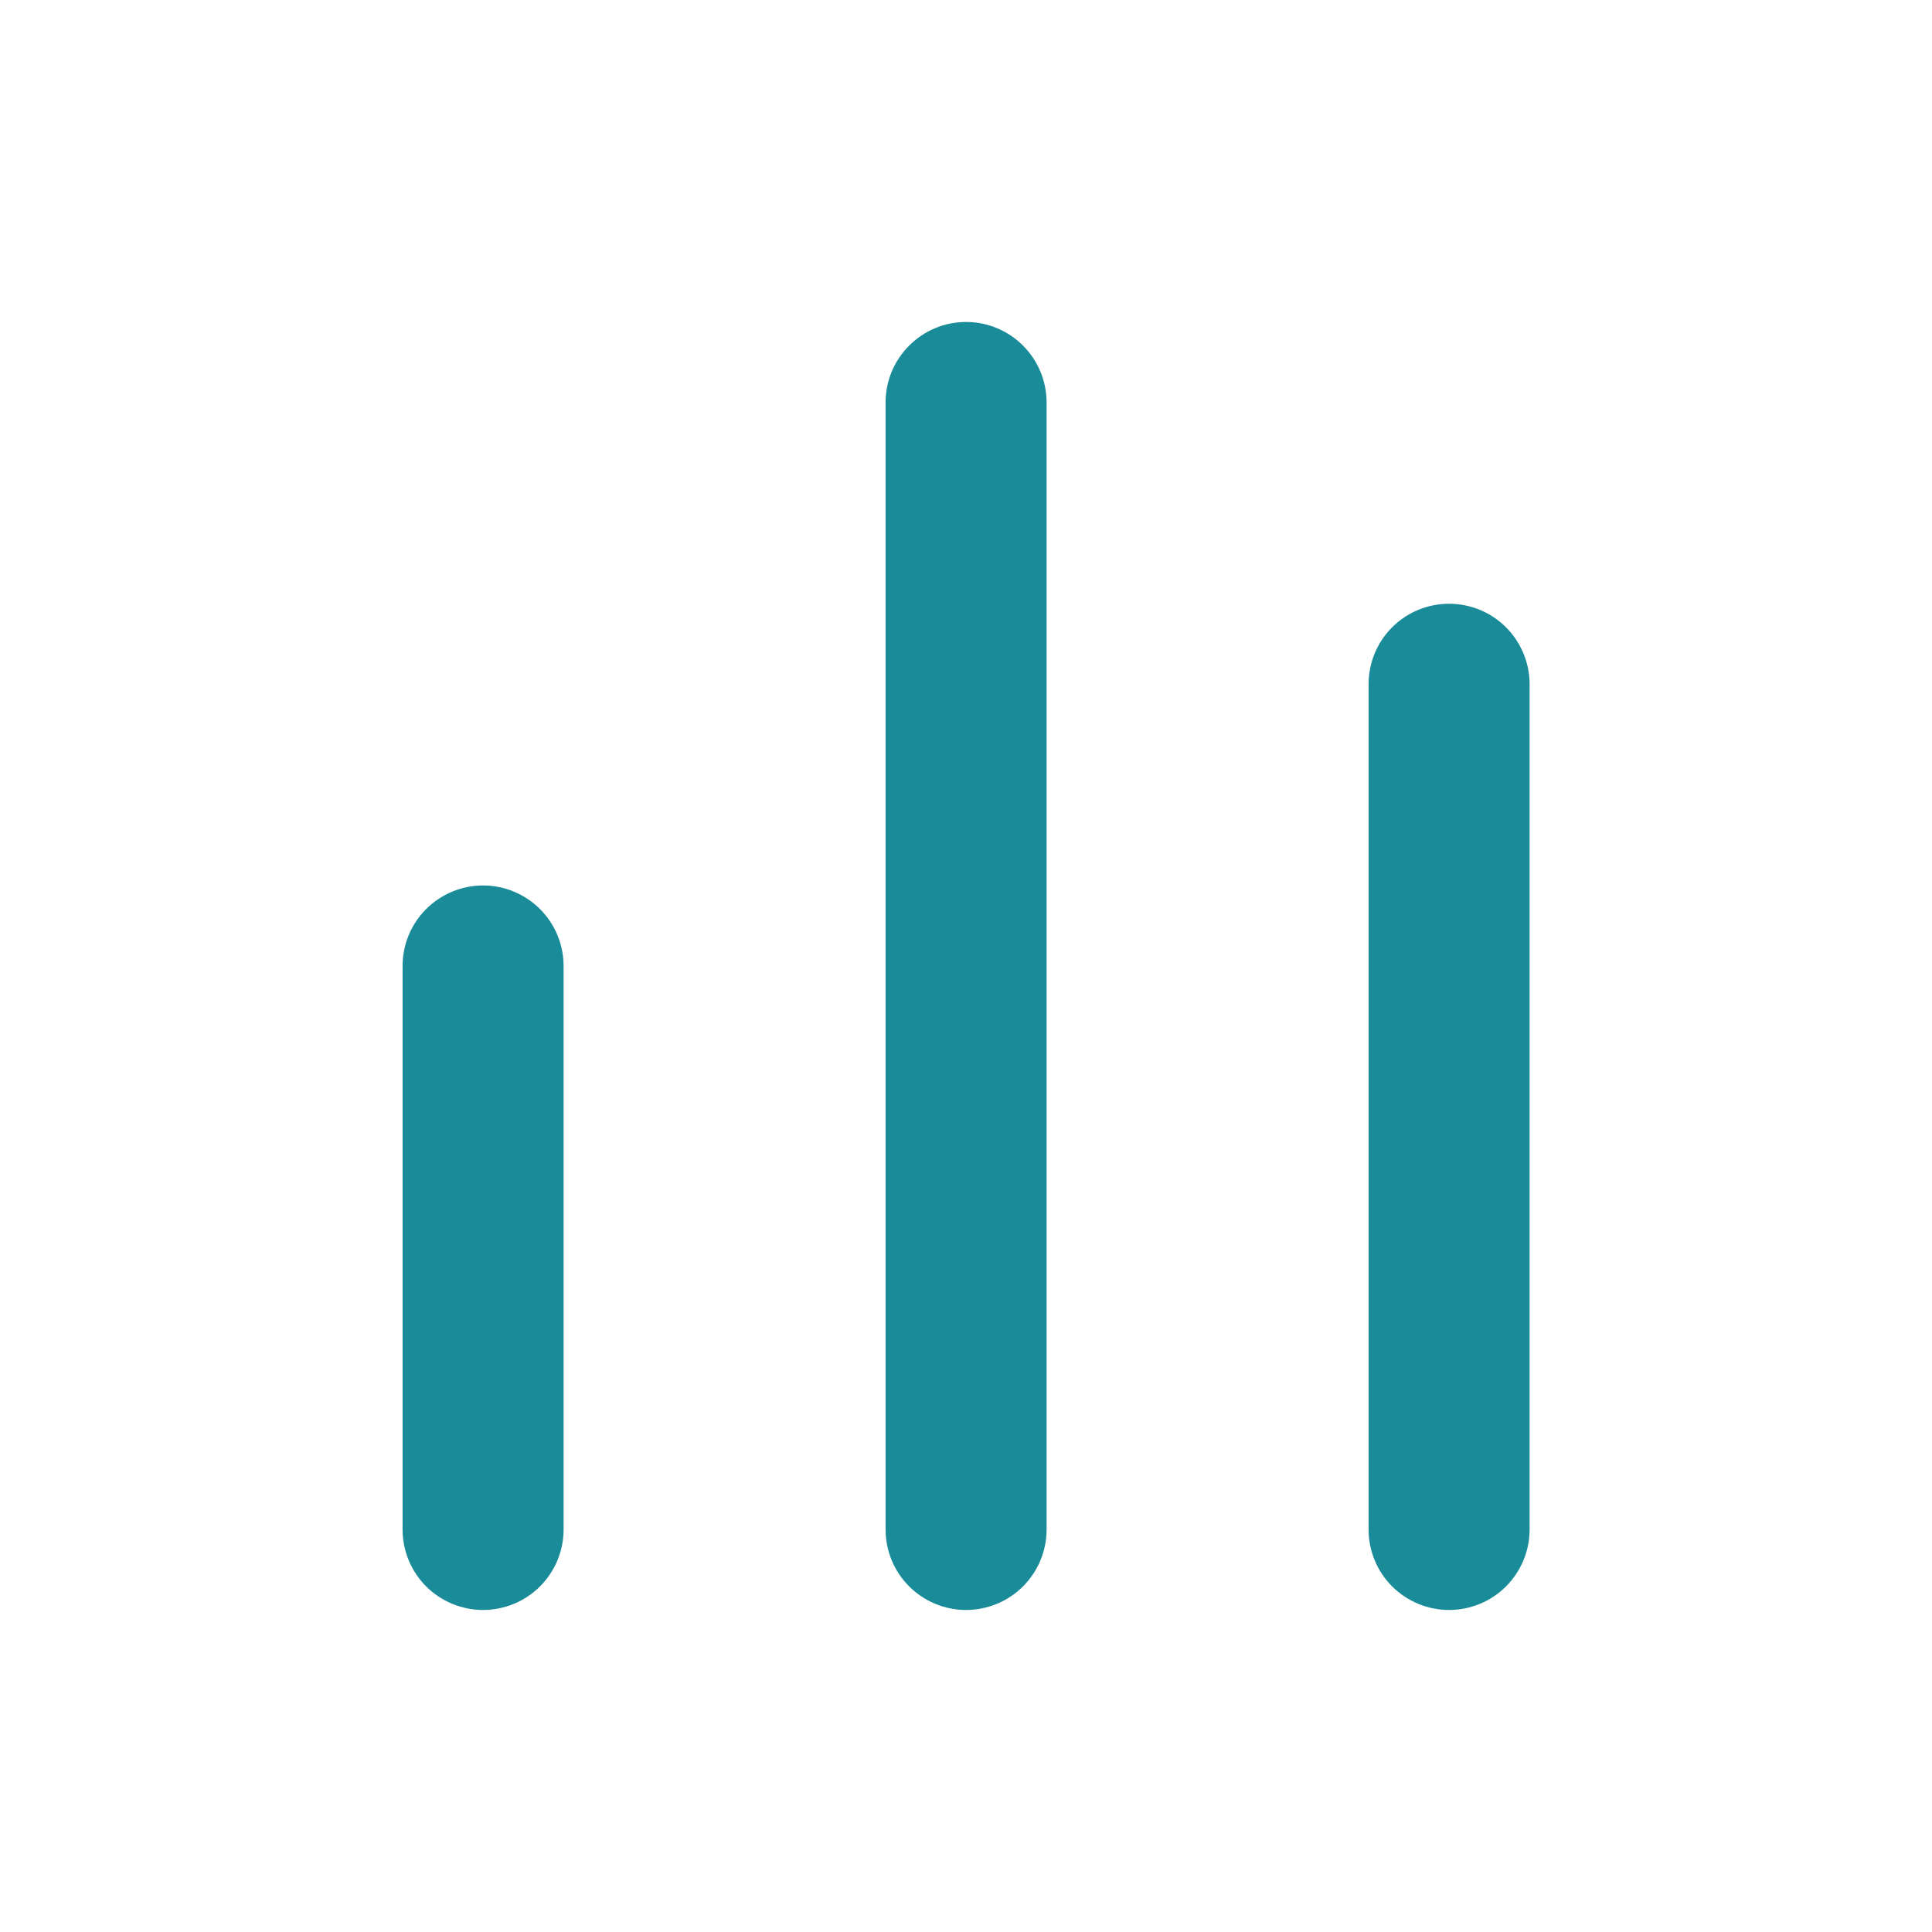 <svg width="32" height="32" viewBox="0 0 32 32" fill="none" xmlns="http://www.w3.org/2000/svg">
<path d="M8.001 14.666C8.355 14.666 8.694 14.807 8.944 15.057C9.194 15.307 9.335 15.646 9.335 16V25.333C9.335 25.687 9.194 26.026 8.944 26.276C8.694 26.526 8.355 26.666 8.001 26.666C7.648 26.666 7.309 26.526 7.058 26.276C6.808 26.026 6.668 25.687 6.668 25.333V16C6.668 15.646 6.808 15.307 7.058 15.057C7.309 14.807 7.648 14.666 8.001 14.666ZM14.668 6.666V25.333C14.668 25.687 14.808 26.026 15.059 26.276C15.309 26.526 15.648 26.666 16.001 26.666C16.355 26.666 16.694 26.526 16.944 26.276C17.194 26.026 17.335 25.687 17.335 25.333V6.666C17.335 6.313 17.194 5.974 16.944 5.724C16.694 5.473 16.355 5.333 16.001 5.333C15.648 5.333 15.309 5.473 15.059 5.724C14.808 5.974 14.668 6.313 14.668 6.666ZM22.668 11.333V25.333C22.668 25.687 22.808 26.026 23.058 26.276C23.308 26.526 23.648 26.666 24.001 26.666C24.355 26.666 24.694 26.526 24.944 26.276C25.194 26.026 25.335 25.687 25.335 25.333V11.333C25.335 10.979 25.194 10.64 24.944 10.39C24.694 10.14 24.355 10 24.001 10C23.648 10 23.308 10.14 23.058 10.39C22.808 10.64 22.668 10.979 22.668 11.333Z" fill="#1A8B98"/>
</svg>
